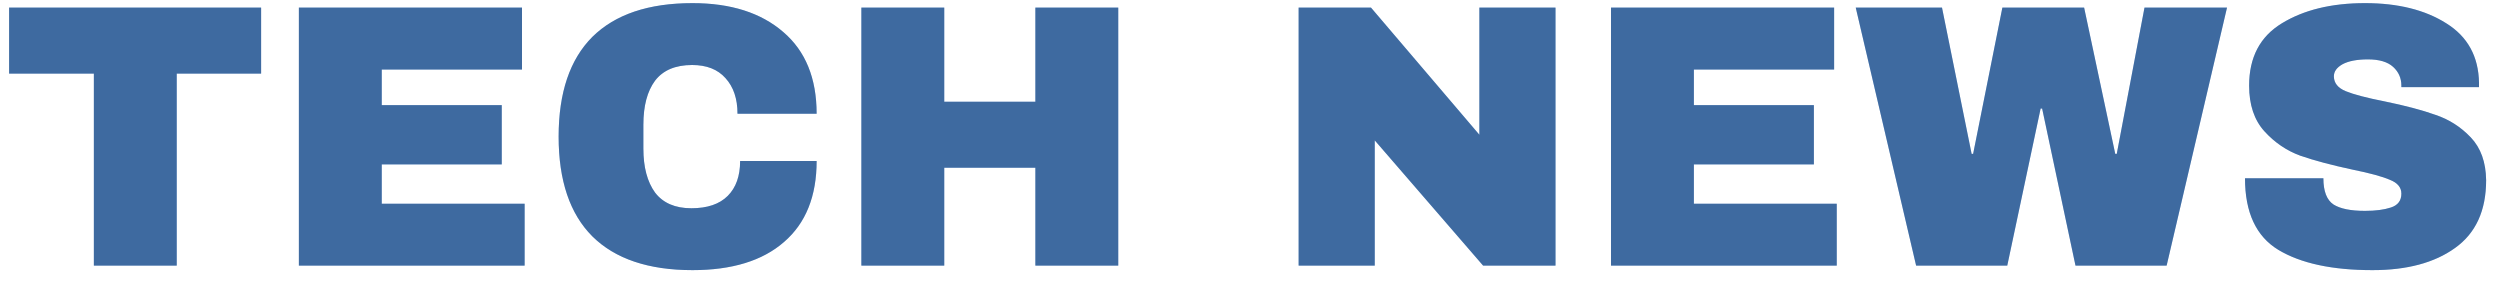 <svg width="160" height="18" viewBox="0 0 160 18" fill="none" xmlns="http://www.w3.org/2000/svg">
<path d="M11.311 4.712V17H6.007V4.712H0.583V0.488H16.711V4.712H11.311ZM19.128 0.488H33.408V4.448H24.432V6.728H32.112V10.52H24.432V13.04H33.576V17H19.128V0.488ZM44.32 0.2C46.768 0.2 48.704 0.816 50.128 2.048C51.552 3.264 52.264 5.008 52.264 7.28H47.2C47.2 6.32 46.944 5.56 46.432 5C45.936 4.44 45.224 4.16 44.296 4.16C43.224 4.16 42.432 4.496 41.92 5.168C41.424 5.84 41.176 6.776 41.176 7.976V9.512C41.176 10.696 41.424 11.632 41.92 12.32C42.432 12.992 43.208 13.328 44.248 13.328C45.272 13.328 46.048 13.064 46.576 12.536C47.104 12.008 47.368 11.264 47.368 10.304H52.264C52.264 12.56 51.568 14.288 50.176 15.488C48.8 16.688 46.848 17.288 44.32 17.288C41.504 17.288 39.368 16.568 37.912 15.128C36.472 13.688 35.752 11.56 35.752 8.744C35.752 5.928 36.472 3.8 37.912 2.36C39.368 0.92 41.504 0.2 44.32 0.2ZM66.264 17V10.736H60.432V17H55.128V0.488H60.432V6.512H66.264V0.488H71.568V17H66.264ZM94.92 17L87.984 8.984V17H83.112V0.488H87.744L94.68 8.624V0.488H99.552V17H94.92ZM103.104 0.488H117.384V4.448H108.408V6.728H116.088V10.52H108.408V13.04H117.552V17H103.104V0.488ZM132.832 17L130.696 6.944H130.6L128.464 17H122.632L118.768 0.488H124.288L126.184 9.848H126.28L128.152 0.488H133.384L135.376 9.848H135.472L137.248 0.488H142.528L138.664 17H132.832ZM151.36 0.2C153.472 0.2 155.208 0.632 156.568 1.496C157.928 2.344 158.624 3.608 158.656 5.288V5.576H153.688V5.48C153.688 5 153.512 4.6 153.16 4.28C152.808 3.96 152.272 3.8 151.552 3.8C150.848 3.8 150.304 3.904 149.92 4.112C149.552 4.32 149.368 4.576 149.368 4.88C149.368 5.312 149.624 5.632 150.136 5.84C150.648 6.048 151.472 6.264 152.608 6.488C153.936 6.76 155.024 7.048 155.872 7.352C156.736 7.64 157.488 8.12 158.128 8.792C158.768 9.464 159.096 10.376 159.112 11.528C159.112 13.48 158.448 14.928 157.12 15.872C155.808 16.816 154.048 17.288 151.84 17.288C149.264 17.288 147.256 16.856 145.816 15.992C144.392 15.128 143.68 13.6 143.68 11.408H148.696C148.696 12.24 148.912 12.8 149.344 13.088C149.776 13.36 150.448 13.496 151.36 13.496C152.032 13.496 152.584 13.424 153.016 13.28C153.464 13.136 153.688 12.84 153.688 12.392C153.688 11.992 153.44 11.696 152.944 11.504C152.464 11.296 151.672 11.08 150.568 10.856C149.224 10.568 148.112 10.272 147.232 9.968C146.352 9.648 145.584 9.128 144.928 8.408C144.272 7.688 143.944 6.712 143.944 5.48C143.944 3.672 144.64 2.344 146.032 1.496C147.44 0.632 149.216 0.2 151.36 0.2Z" fill="#60A5FA"/>
<path d="M11.311 4.712V17H6.007V4.712H0.583V0.488H16.711V4.712H11.311ZM19.128 0.488H33.408V4.448H24.432V6.728H32.112V10.52H24.432V13.04H33.576V17H19.128V0.488ZM44.32 0.2C46.768 0.2 48.704 0.816 50.128 2.048C51.552 3.264 52.264 5.008 52.264 7.28H47.2C47.2 6.32 46.944 5.56 46.432 5C45.936 4.44 45.224 4.16 44.296 4.16C43.224 4.16 42.432 4.496 41.92 5.168C41.424 5.84 41.176 6.776 41.176 7.976V9.512C41.176 10.696 41.424 11.632 41.92 12.32C42.432 12.992 43.208 13.328 44.248 13.328C45.272 13.328 46.048 13.064 46.576 12.536C47.104 12.008 47.368 11.264 47.368 10.304H52.264C52.264 12.56 51.568 14.288 50.176 15.488C48.8 16.688 46.848 17.288 44.32 17.288C41.504 17.288 39.368 16.568 37.912 15.128C36.472 13.688 35.752 11.56 35.752 8.744C35.752 5.928 36.472 3.8 37.912 2.36C39.368 0.92 41.504 0.2 44.32 0.2ZM66.264 17V10.736H60.432V17H55.128V0.488H60.432V6.512H66.264V0.488H71.568V17H66.264ZM94.92 17L87.984 8.984V17H83.112V0.488H87.744L94.68 8.624V0.488H99.552V17H94.92ZM103.104 0.488H117.384V4.448H108.408V6.728H116.088V10.52H108.408V13.04H117.552V17H103.104V0.488ZM132.832 17L130.696 6.944H130.6L128.464 17H122.632L118.768 0.488H124.288L126.184 9.848H126.28L128.152 0.488H133.384L135.376 9.848H135.472L137.248 0.488H142.528L138.664 17H132.832ZM151.36 0.2C153.472 0.2 155.208 0.632 156.568 1.496C157.928 2.344 158.624 3.608 158.656 5.288V5.576H153.688V5.48C153.688 5 153.512 4.6 153.16 4.28C152.808 3.96 152.272 3.8 151.552 3.8C150.848 3.8 150.304 3.904 149.92 4.112C149.552 4.32 149.368 4.576 149.368 4.88C149.368 5.312 149.624 5.632 150.136 5.84C150.648 6.048 151.472 6.264 152.608 6.488C153.936 6.76 155.024 7.048 155.872 7.352C156.736 7.64 157.488 8.12 158.128 8.792C158.768 9.464 159.096 10.376 159.112 11.528C159.112 13.48 158.448 14.928 157.12 15.872C155.808 16.816 154.048 17.288 151.84 17.288C149.264 17.288 147.256 16.856 145.816 15.992C144.392 15.128 143.68 13.6 143.68 11.408H148.696C148.696 12.24 148.912 12.8 149.344 13.088C149.776 13.36 150.448 13.496 151.36 13.496C152.032 13.496 152.584 13.424 153.016 13.28C153.464 13.136 153.688 12.84 153.688 12.392C153.688 11.992 153.44 11.696 152.944 11.504C152.464 11.296 151.672 11.08 150.568 10.856C149.224 10.568 148.112 10.272 147.232 9.968C146.352 9.648 145.584 9.128 144.928 8.408C144.272 7.688 143.944 6.712 143.944 5.48C143.944 3.672 144.64 2.344 146.032 1.496C147.44 0.632 149.216 0.2 151.36 0.2Z" fill="black" fill-opacity="0.2"/>
<path d="M11.311 4.712V17H6.007V4.712H0.583V0.488H16.711V4.712H11.311ZM19.128 0.488H33.408V4.448H24.432V6.728H32.112V10.52H24.432V13.04H33.576V17H19.128V0.488ZM44.32 0.2C46.768 0.2 48.704 0.816 50.128 2.048C51.552 3.264 52.264 5.008 52.264 7.28H47.2C47.2 6.32 46.944 5.56 46.432 5C45.936 4.44 45.224 4.16 44.296 4.16C43.224 4.16 42.432 4.496 41.92 5.168C41.424 5.84 41.176 6.776 41.176 7.976V9.512C41.176 10.696 41.424 11.632 41.92 12.32C42.432 12.992 43.208 13.328 44.248 13.328C45.272 13.328 46.048 13.064 46.576 12.536C47.104 12.008 47.368 11.264 47.368 10.304H52.264C52.264 12.56 51.568 14.288 50.176 15.488C48.8 16.688 46.848 17.288 44.32 17.288C41.504 17.288 39.368 16.568 37.912 15.128C36.472 13.688 35.752 11.56 35.752 8.744C35.752 5.928 36.472 3.8 37.912 2.36C39.368 0.92 41.504 0.2 44.32 0.2ZM66.264 17V10.736H60.432V17H55.128V0.488H60.432V6.512H66.264V0.488H71.568V17H66.264ZM94.92 17L87.984 8.984V17H83.112V0.488H87.744L94.68 8.624V0.488H99.552V17H94.92ZM103.104 0.488H117.384V4.448H108.408V6.728H116.088V10.52H108.408V13.04H117.552V17H103.104V0.488ZM132.832 17L130.696 6.944H130.6L128.464 17H122.632L118.768 0.488H124.288L126.184 9.848H126.28L128.152 0.488H133.384L135.376 9.848H135.472L137.248 0.488H142.528L138.664 17H132.832ZM151.36 0.2C153.472 0.2 155.208 0.632 156.568 1.496C157.928 2.344 158.624 3.608 158.656 5.288V5.576H153.688V5.48C153.688 5 153.512 4.6 153.16 4.28C152.808 3.96 152.272 3.8 151.552 3.8C150.848 3.8 150.304 3.904 149.92 4.112C149.552 4.32 149.368 4.576 149.368 4.88C149.368 5.312 149.624 5.632 150.136 5.84C150.648 6.048 151.472 6.264 152.608 6.488C153.936 6.76 155.024 7.048 155.872 7.352C156.736 7.64 157.488 8.12 158.128 8.792C158.768 9.464 159.096 10.376 159.112 11.528C159.112 13.48 158.448 14.928 157.12 15.872C155.808 16.816 154.048 17.288 151.84 17.288C149.264 17.288 147.256 16.856 145.816 15.992C144.392 15.128 143.68 13.6 143.68 11.408H148.696C148.696 12.24 148.912 12.8 149.344 13.088C149.776 13.36 150.448 13.496 151.36 13.496C152.032 13.496 152.584 13.424 153.016 13.28C153.464 13.136 153.688 12.84 153.688 12.392C153.688 11.992 153.44 11.696 152.944 11.504C152.464 11.296 151.672 11.08 150.568 10.856C149.224 10.568 148.112 10.272 147.232 9.968C146.352 9.648 145.584 9.128 144.928 8.408C144.272 7.688 143.944 6.712 143.944 5.48C143.944 3.672 144.64 2.344 146.032 1.496C147.44 0.632 149.216 0.2 151.36 0.2Z" fill="black" fill-opacity="0.2"/>
</svg>
